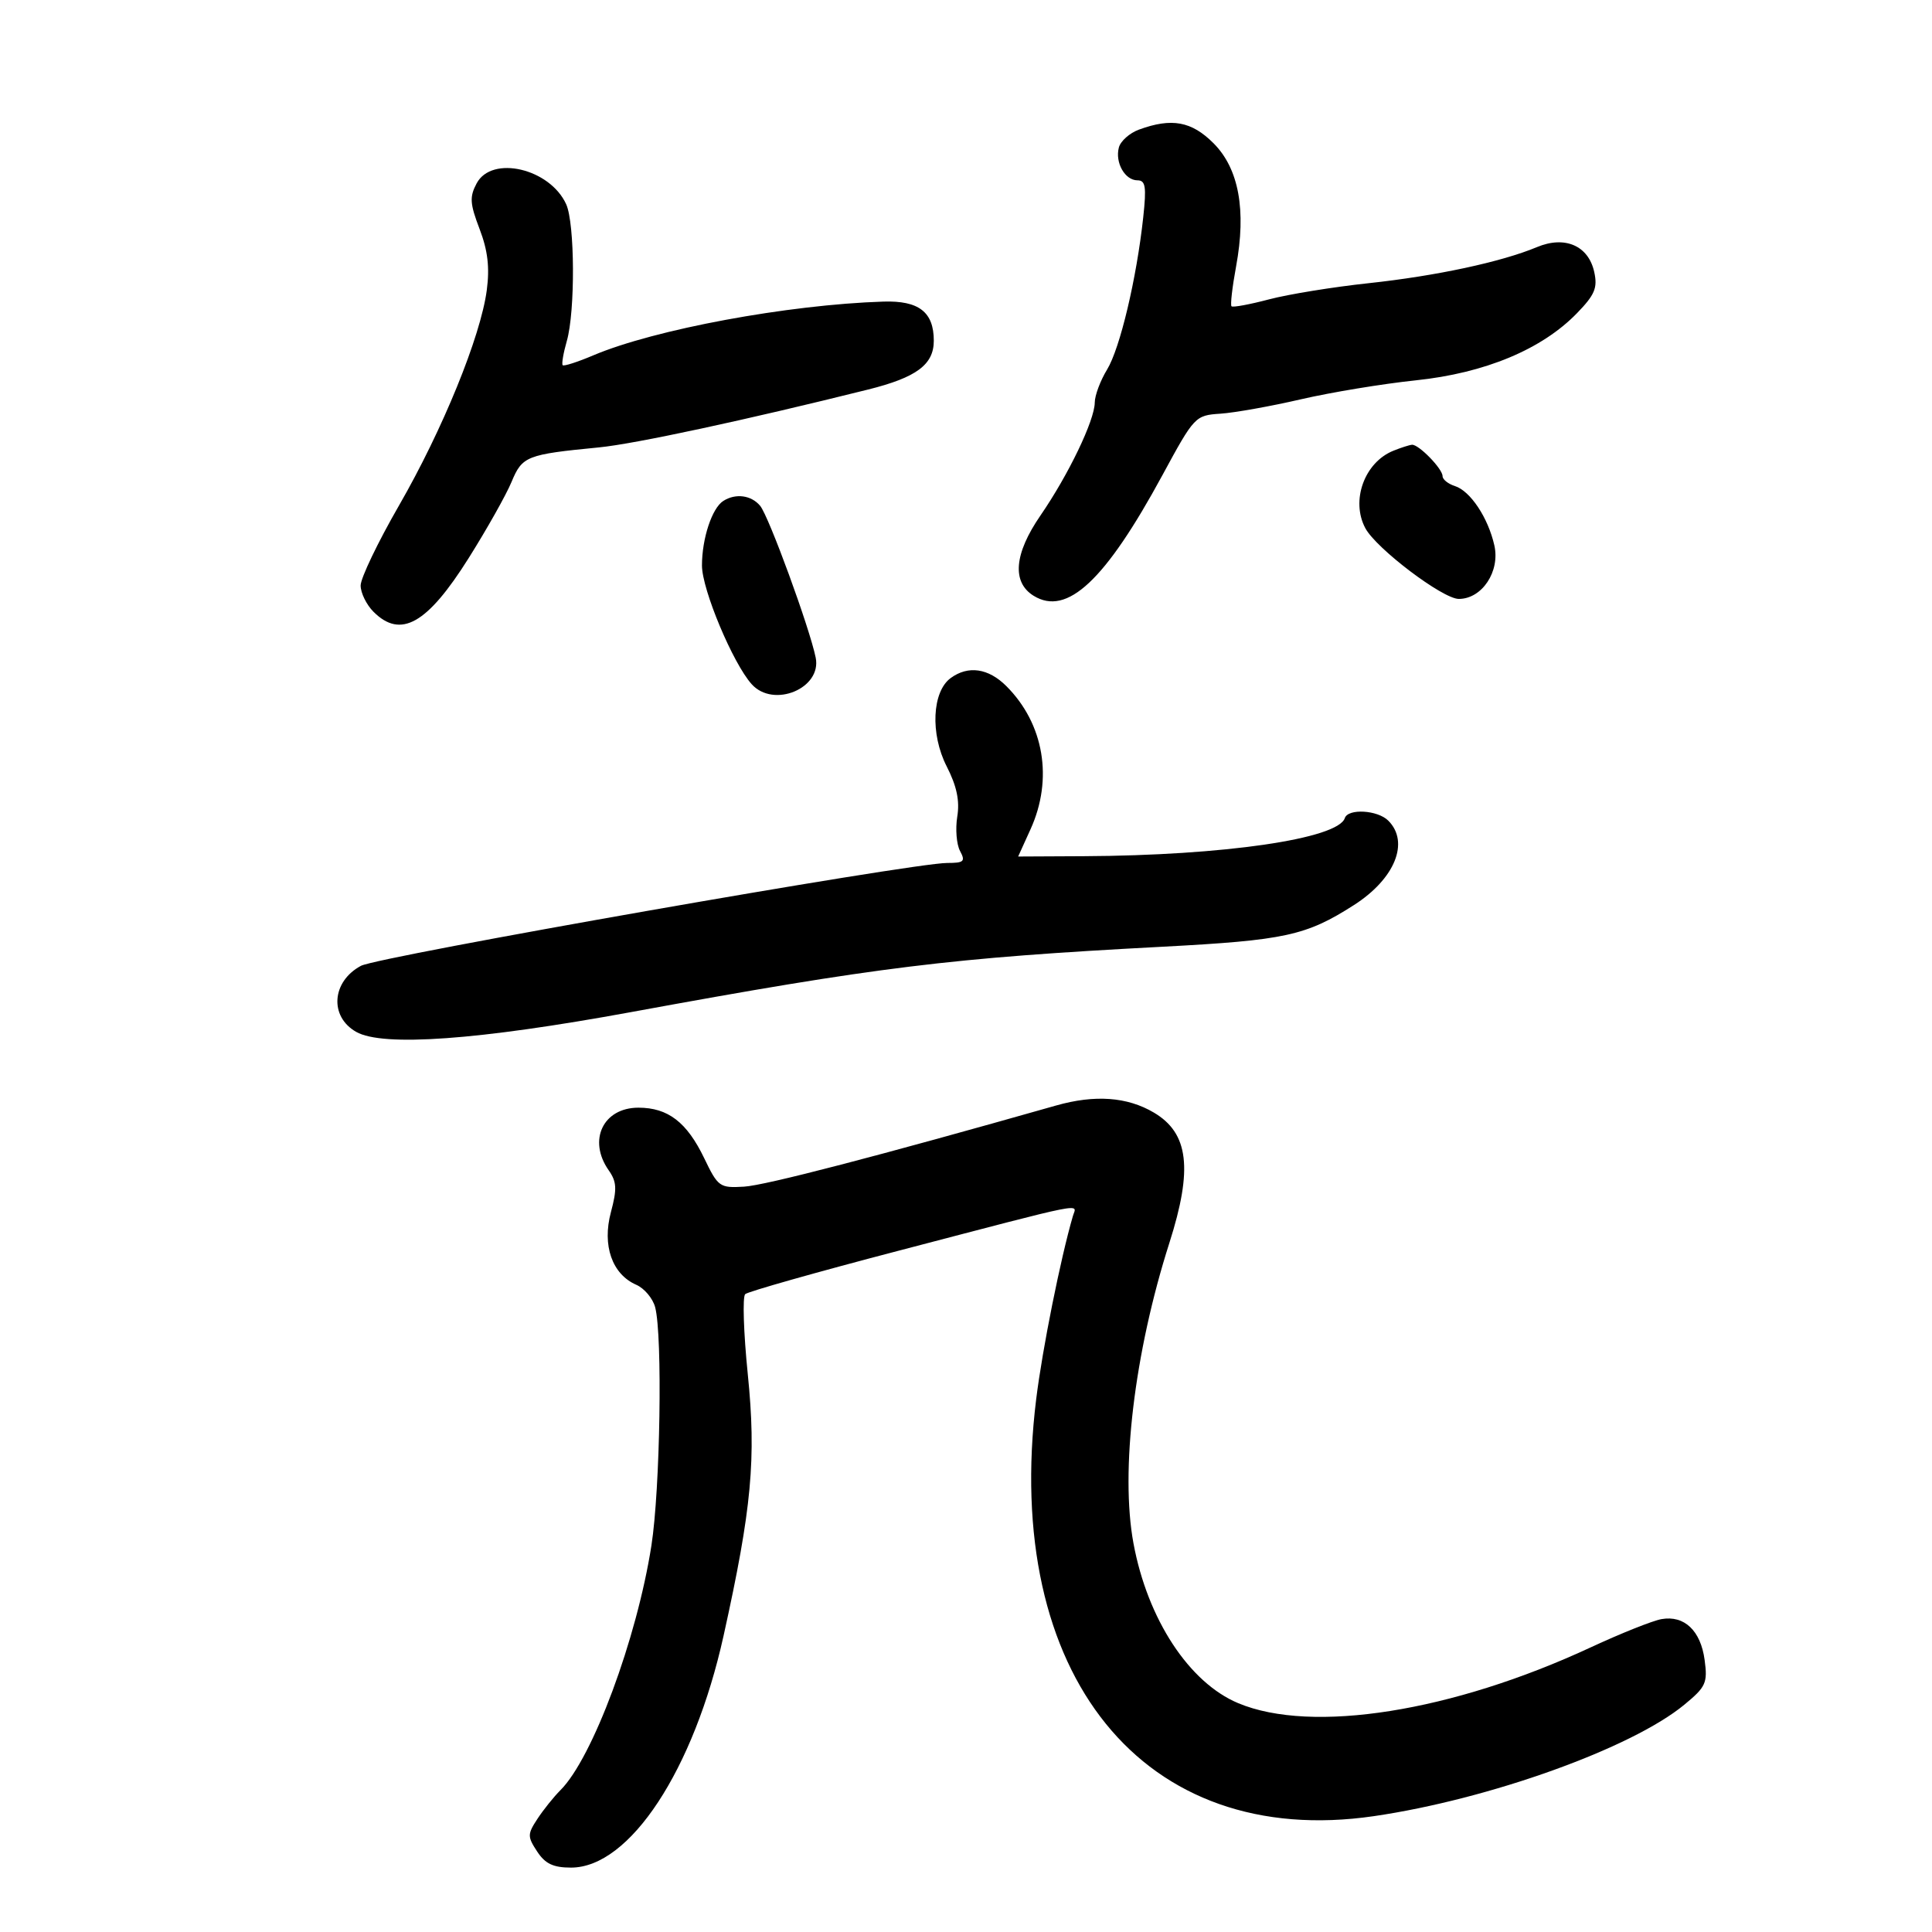 <svg xmlns="http://www.w3.org/2000/svg" width="300" height="300" viewBox="0 0 300 300" version="1.1">
	<path d="M 176.854 20.128 C 175.399 20.661, 173.995 21.912, 173.735 22.907 C 173.121 25.251, 174.679 28, 176.622 28 C 177.881 28, 178.036 28.995, 177.520 33.750 C 176.485 43.281, 173.918 54.088, 171.905 57.389 C 170.861 59.100, 170.001 61.400, 169.994 62.500 C 169.975 65.275, 165.922 73.707, 161.557 80.053 C 157.472 85.992, 157.098 90.405, 160.500 92.511 C 165.686 95.720, 171.623 90.156, 180.517 73.753 C 185.463 64.631, 185.590 64.496, 189.517 64.236 C 191.708 64.090, 197.325 63.086, 202 62.004 C 206.675 60.922, 214.702 59.596, 219.837 59.059 C 230.588 57.934, 239.427 54.250, 244.882 48.621 C 247.646 45.770, 248.093 44.701, 247.552 42.236 C 246.653 38.144, 242.998 36.556, 238.654 38.371 C 233.136 40.677, 222.979 42.854, 212.500 43.976 C 207 44.565, 200.046 45.695, 197.047 46.487 C 194.047 47.279, 191.429 47.762, 191.228 47.561 C 191.027 47.360, 191.346 44.580, 191.937 41.382 C 193.552 32.646, 192.373 26.191, 188.442 22.250 C 185.029 18.829, 181.941 18.263, 176.854 20.128 M 74.019 28.464 C 72.895 30.565, 72.961 31.610, 74.467 35.554 C 75.747 38.905, 76.055 41.527, 75.585 45.073 C 74.630 52.269, 68.732 66.733, 61.954 78.500 C 58.679 84.184, 56 89.772, 56 90.918 C 56 92.063, 56.900 93.900, 58 95 C 62.220 99.220, 66.335 96.901, 72.765 86.675 C 75.593 82.179, 78.593 76.850, 79.431 74.834 C 81.099 70.825, 81.754 70.567, 93 69.473 C 98.583 68.930, 115.760 65.237, 134.801 60.486 C 142.319 58.610, 145 56.618, 145 52.906 C 145 48.452, 142.681 46.655, 137.163 46.831 C 122.347 47.305, 101.613 51.150, 92.108 55.186 C 89.693 56.211, 87.563 56.897, 87.376 56.709 C 87.188 56.521, 87.477 54.825, 88.017 52.940 C 89.334 48.347, 89.269 34.683, 87.915 31.712 C 85.386 26.162, 76.378 24.056, 74.019 28.464 M 216.357 69.992 C 211.866 71.804, 209.721 77.741, 212.010 82.019 C 213.703 85.183, 224.032 93, 226.519 93 C 230.124 93, 232.956 88.740, 232.043 84.691 C 231.071 80.380, 228.313 76.234, 225.911 75.472 C 224.860 75.138, 224 74.446, 224 73.933 C 224 72.786, 220.283 68.976, 219.250 69.063 C 218.838 69.098, 217.536 69.516, 216.357 69.992 M 112.313 77.786 C 110.558 78.901, 109 83.621, 109.001 87.815 C 109.002 91.543, 113.814 103.024, 116.729 106.250 C 120.122 110.006, 127.621 106.894, 126.663 102.126 C 125.746 97.566, 119.383 80.167, 118.041 78.550 C 116.661 76.887, 114.235 76.563, 112.313 77.786 M 147.625 105.285 C 144.732 107.400, 144.431 113.964, 146.996 118.992 C 148.569 122.076, 149.045 124.333, 148.644 126.805 C 148.334 128.717, 148.528 131.118, 149.075 132.141 C 149.942 133.760, 149.685 134, 147.092 134 C 141.531 134, 58.762 148.522, 56.050 149.973 C 51.503 152.407, 51.114 157.860, 55.318 160.235 C 59.458 162.575, 74.287 161.505, 98 157.156 C 136.355 150.121, 147.486 148.752, 180.516 147.008 C 199.544 146.004, 202.817 145.291, 210.245 140.534 C 216.604 136.462, 218.916 130.773, 215.571 127.429 C 213.920 125.777, 209.330 125.509, 208.822 127.035 C 207.748 130.257, 190.044 132.841, 168.299 132.949 L 158.098 133 160.027 128.750 C 163.563 120.960, 162.113 112.385, 156.270 106.543 C 153.481 103.754, 150.343 103.297, 147.625 105.285 M 164 171.660 C 136.238 179.542, 118.851 184.065, 115.544 184.263 C 111.747 184.490, 111.498 184.313, 109.349 179.845 C 106.660 174.255, 103.725 172, 99.138 172 C 93.650 172, 91.246 177.051, 94.513 181.715 C 95.770 183.510, 95.829 184.611, 94.860 188.233 C 93.481 193.389, 95.043 197.859, 98.796 199.500 C 100.054 200.050, 101.377 201.625, 101.736 203 C 102.895 207.437, 102.518 231.248, 101.150 240 C 98.886 254.495, 92.011 272.989, 87.038 277.962 C 85.991 279.009, 84.377 281.021, 83.452 282.433 C 81.891 284.816, 81.888 285.180, 83.408 287.500 C 84.657 289.405, 85.908 290, 88.670 290 C 97.776 290, 107.738 274.857, 112.355 254 C 116.735 234.206, 117.447 226.515, 116.113 213.357 C 115.461 206.930, 115.282 201.348, 115.714 200.953 C 116.146 200.557, 126.850 197.527, 139.500 194.220 C 169.495 186.377, 167.178 186.838, 166.596 188.833 C 164.677 195.421, 161.859 209.476, 160.902 217.235 C 155.612 260.136, 177.561 287.242, 213.350 282.009 C 231.258 279.391, 253.340 271.465, 261.524 264.719 C 264.898 261.939, 265.174 261.333, 264.694 257.759 C 264.083 253.202, 261.541 250.793, 258 251.415 C 256.625 251.657, 251.675 253.632, 247 255.805 C 225.476 265.808, 203.721 269.253, 192.275 264.471 C 184.641 261.281, 178.192 251.445, 176.007 239.660 C 173.932 228.464, 176.130 210.062, 181.579 193 C 185.250 181.507, 184.588 175.959, 179.165 172.757 C 175.033 170.317, 170.010 169.954, 164 171.660" stroke="none" fill="black" fill-rule="evenodd"/>
</svg>